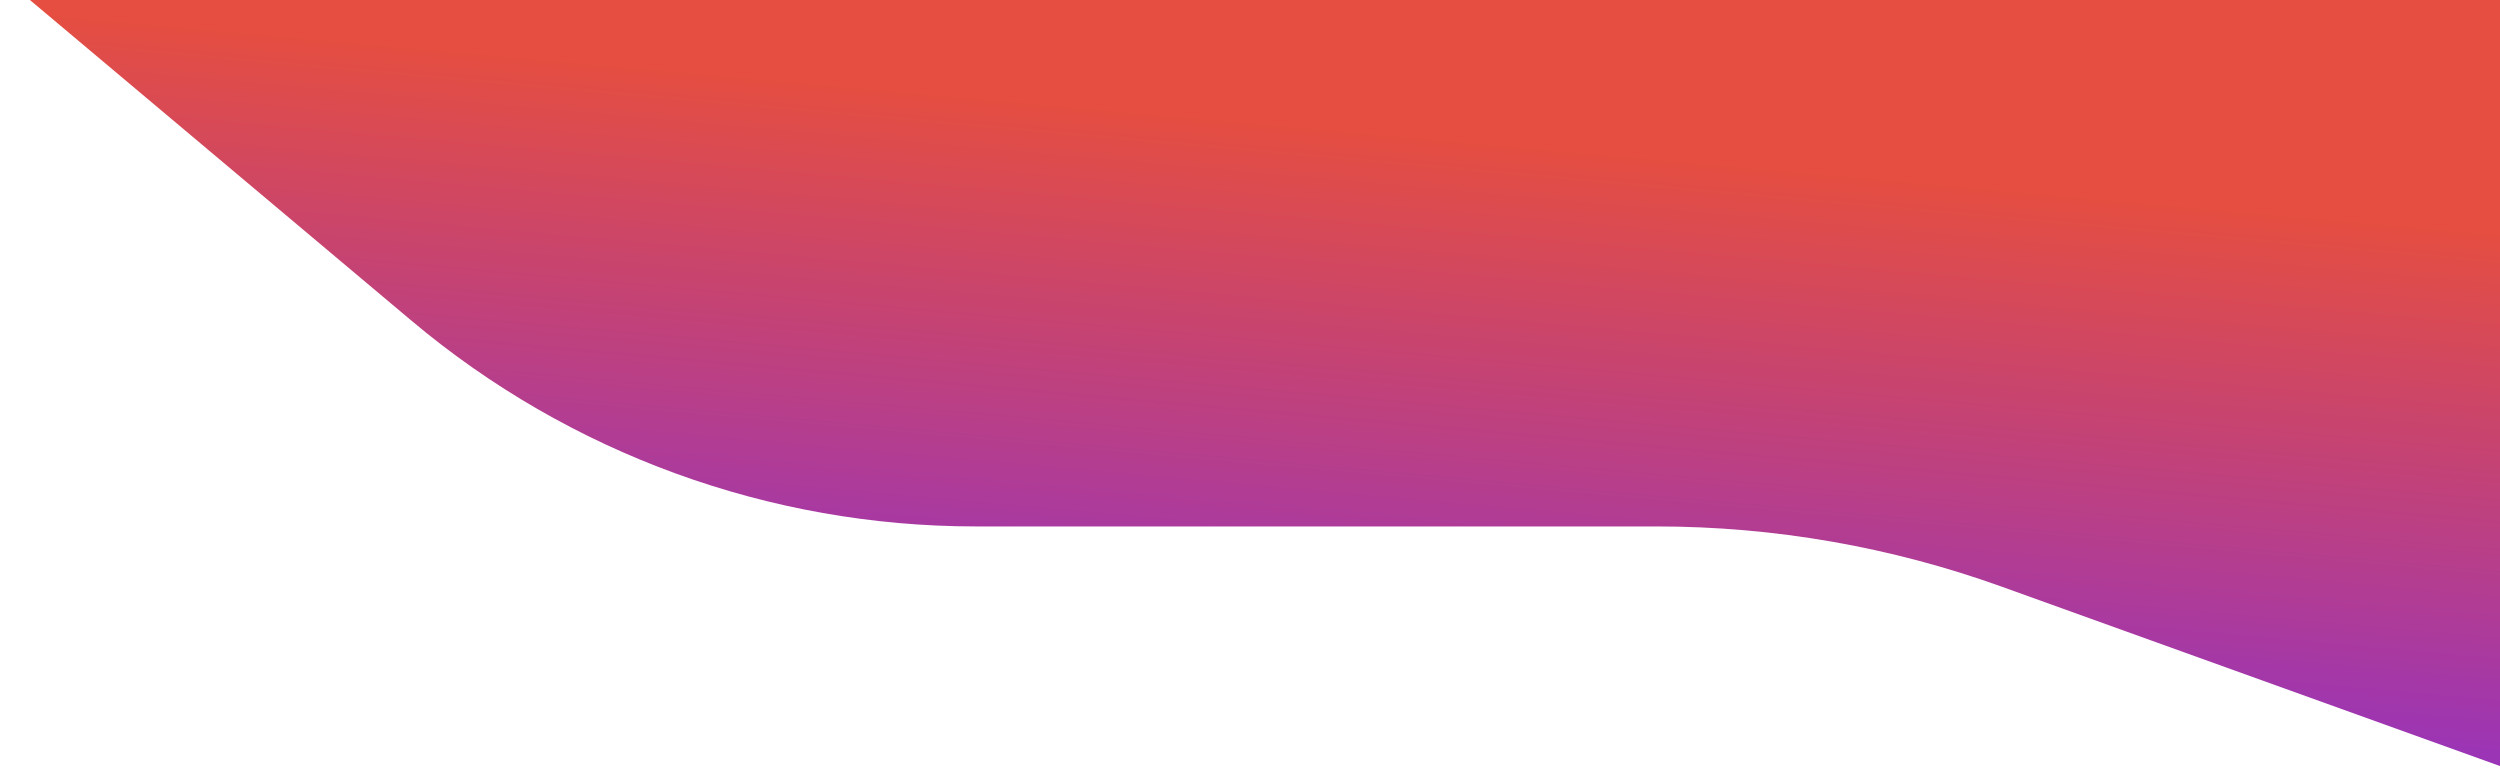 <svg width="539" height="168" viewBox="0 0 539 168" fill="none" xmlns="http://www.w3.org/2000/svg">
<path d="M88.774 69.188L0.5 -5L545.5 -6V167.5L431.624 126.505C407.722 117.9 382.51 113.5 357.106 113.5H210.374C165.889 113.5 122.829 97.809 88.774 69.188Z" fill="url(#paint0_linear)"/>
<defs>
<linearGradient id="paint0_linear" x1="273" y1="-20.5" x2="254.5" y2="186" gradientUnits="userSpaceOnUse">
<stop offset="0.224" stop-color="#E54E40"/>
<stop offset="1" stop-color="#7C2AE8"/>
</linearGradient>
</defs>
</svg>
